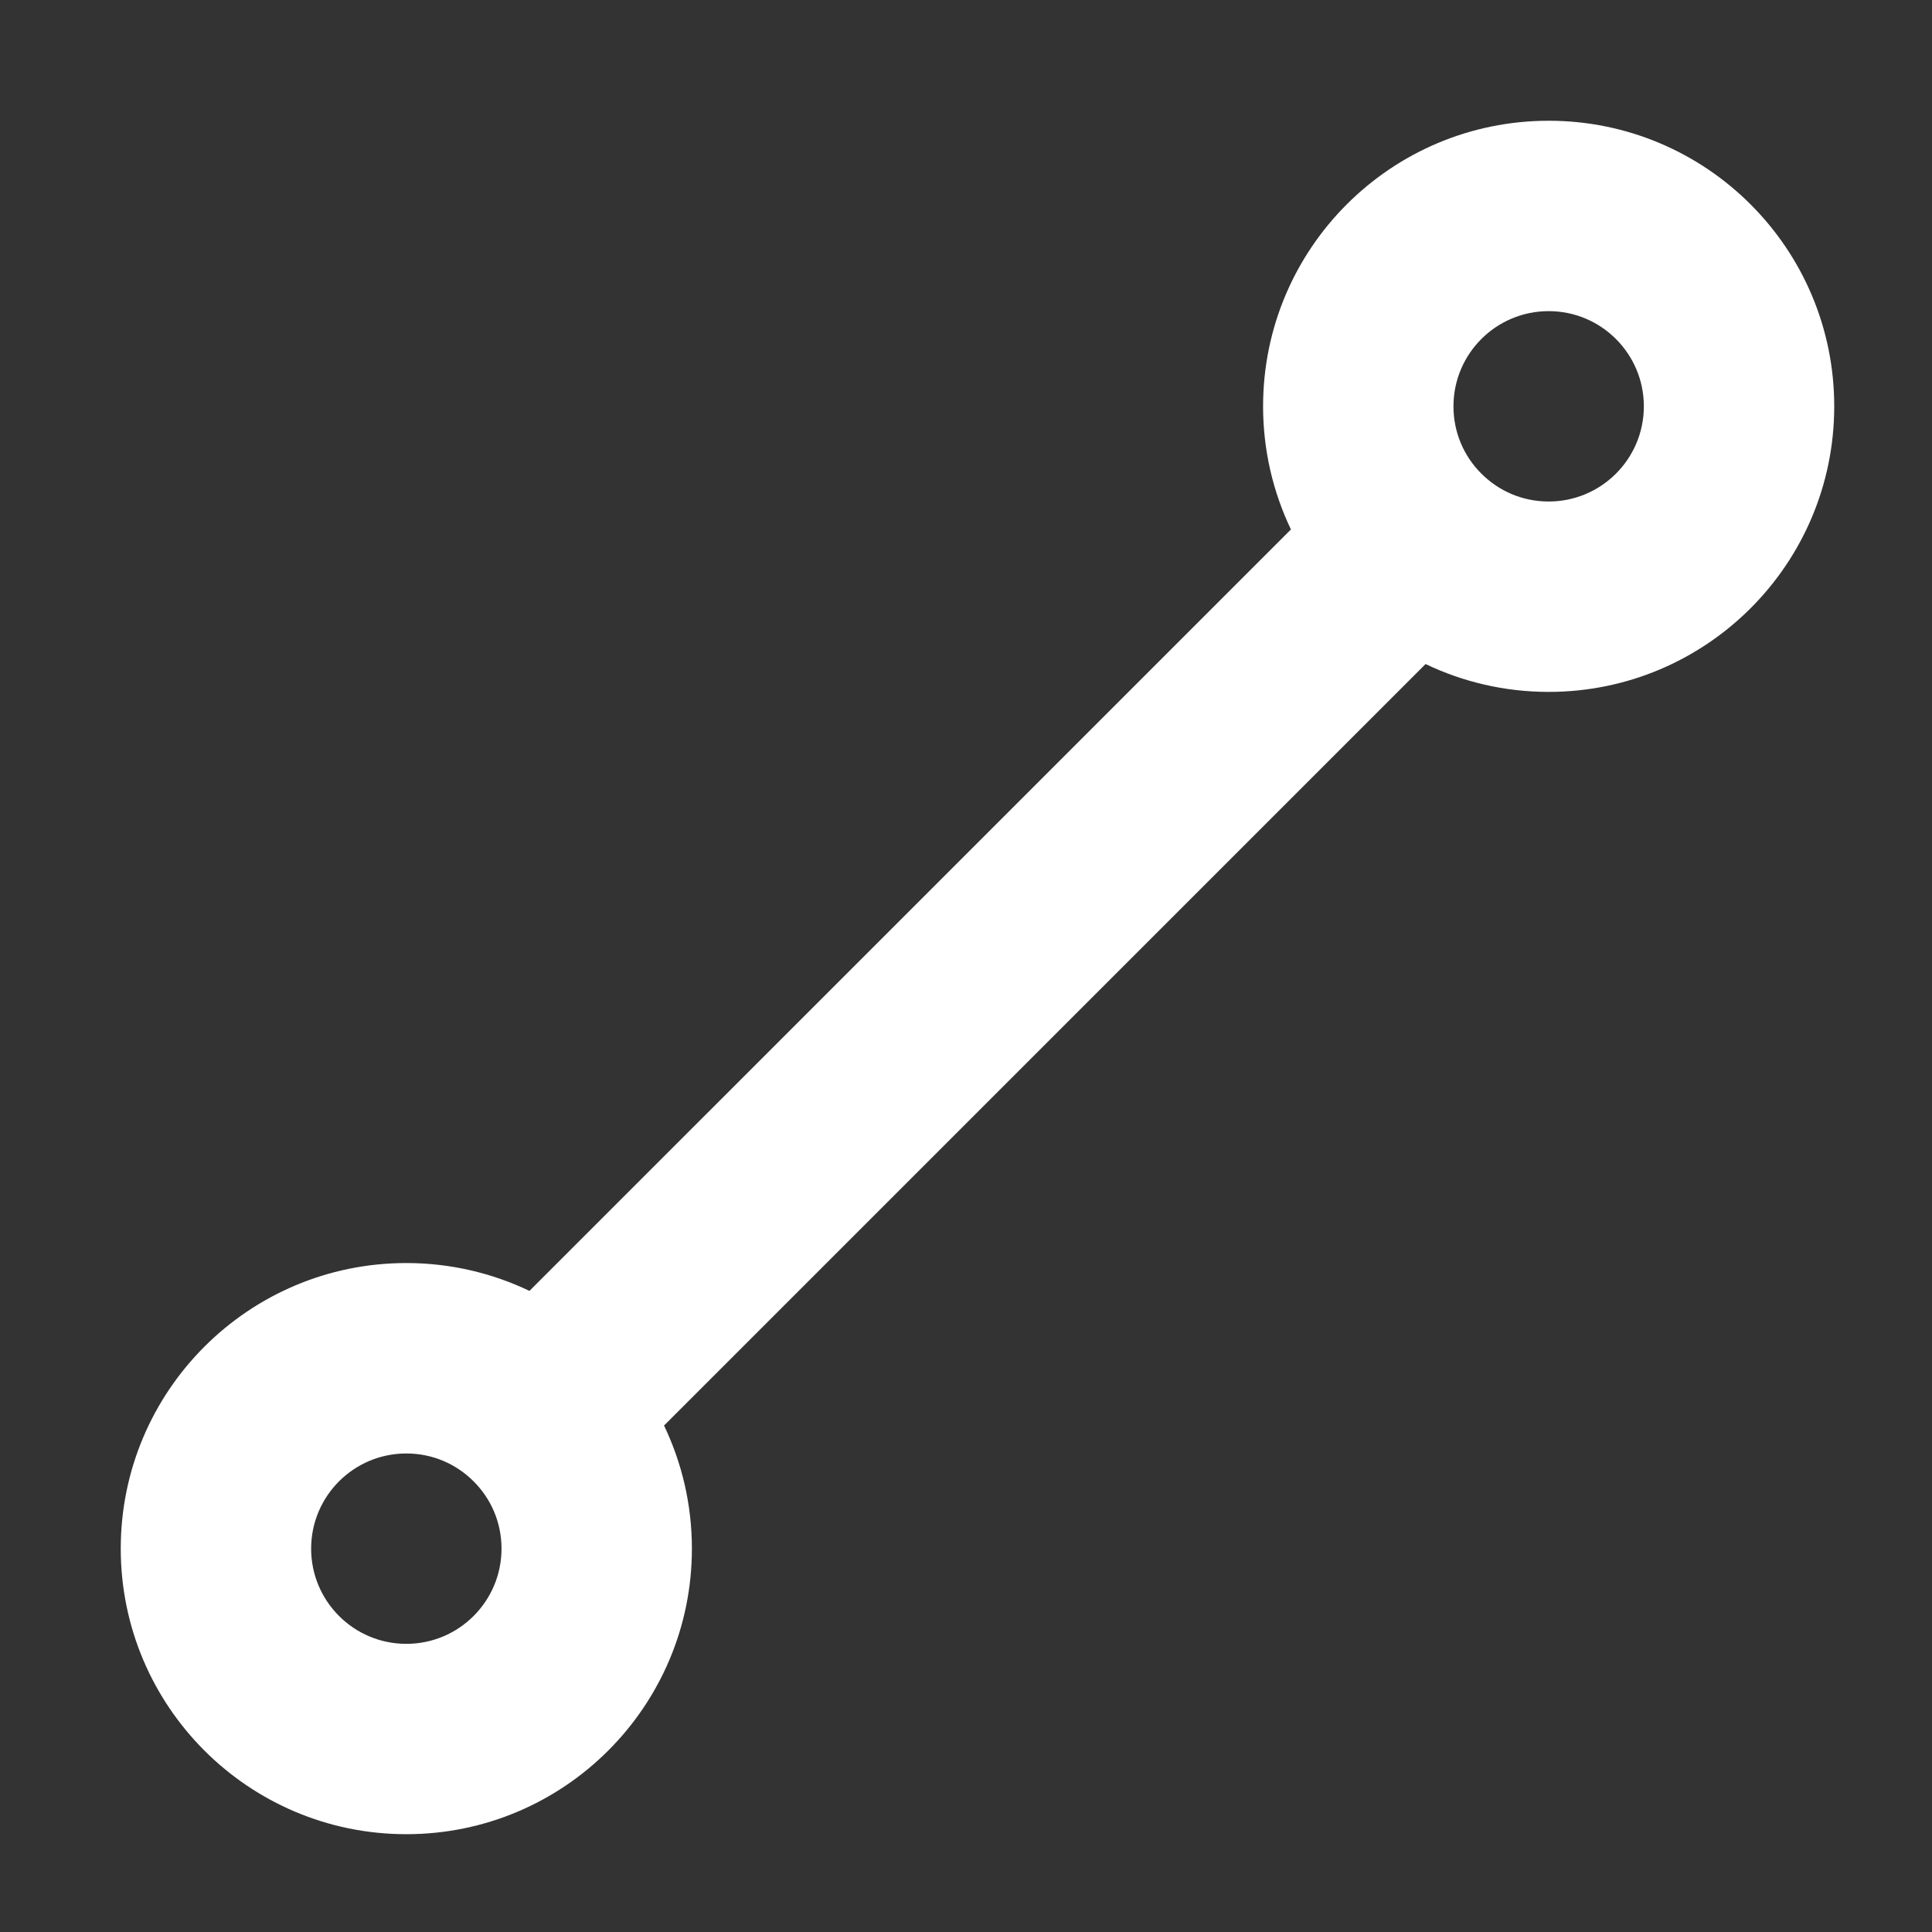 <?xml version="1.0" encoding="UTF-8" standalone="no"?>
<!--
SPDX-FileCopyrightText: zest (https://www.svgrepo.com/author/zest/)
SPDX-FileCopyrightText: Robert Ryszard Paciorek <rrp@opcode.eu.org>

SPDX-License-Identifier: MIT

Based-On: https://www.svgrepo.com/svg/510048/line-tool (https://zesticons.com/icons?p=zest-free) UNDER MIT BY zest
-->

<svg
   width="48"
   height="48"
   viewBox="0 0 48 48"
   fill="none"
   version="1.1"
   id="svg136"
   sodipodi:docname="line.svg"
   inkscape:version="1.2.2 (b0a8486541, 2022-12-01)"
   xmlns:inkscape="http://www.inkscape.org/namespaces/inkscape"
   xmlns:sodipodi="http://sodipodi.sourceforge.net/DTD/sodipodi-0.dtd"
   xmlns="http://www.w3.org/2000/svg"
   xmlns:svg="http://www.w3.org/2000/svg">
  <rect x="0" y="0" width="48" height="48" fill="#333333" stroke="none"/>
  <defs
     id="defs140" />
  <sodipodi:namedview
     id="namedview138"
     pagecolor="#8b8b8b"
     bordercolor="#666666"
     borderopacity="1.0"
     inkscape:showpageshadow="2"
     inkscape:pageopacity="0"
     inkscape:pagecheckerboard="0"
     inkscape:deskcolor="#d1d1d1"
     showgrid="false"
     inkscape:zoom="6.675088"
     inkscape:cx="-11.460523"
     inkscape:cy="40.448905"
     inkscape:window-width="1920"
     inkscape:window-height="1003"
     inkscape:window-x="0"
     inkscape:window-y="0"
     inkscape:window-maximized="1"
     inkscape:current-layer="svg136" />
  <path
     fill-rule="evenodd"
     clip-rule="evenodd"
     d="m 38.476,7.73 c -1.306,0 -2.365,1.059 -2.365,2.365 0,0.654 0.262,1.242 0.693,1.672 0.431,0.431 1.019,0.693 1.672,0.693 1.306,0 2.365,-1.059 2.365,-2.365 0,-1.306 -1.059,-2.365 -2.365,-2.365 z m -7.095,2.365 c 0,-3.919 3.177,-7.095 7.095,-7.095 3.919,0 7.095,3.177 7.095,7.095 0,3.919 -3.177,7.095 -7.095,7.095 -1.095,0 -2.132,-0.249 -3.058,-0.692 L 16.498,35.417 c 0.443,0.926 0.692,1.964 0.692,3.058 0,3.919 -3.177,7.095 -7.095,7.095 -3.919,0 -7.095,-3.177 -7.095,-7.095 0,-3.919 3.177,-7.095 7.095,-7.095 1.095,0 2.132,0.249 3.059,0.692 L 32.073,13.154 C 31.63,12.227 31.381,11.19 31.381,10.095 Z M 10.095,36.111 c -1.306,0 -2.365,1.059 -2.365,2.365 0,1.306 1.059,2.365 2.365,2.365 1.306,0 2.365,-1.059 2.365,-2.365 0,-0.654 -0.262,-1.242 -0.693,-1.672 -0.431,-0.431 -1.019,-0.693 -1.672,-0.693 z"
     fill="#000000"
     id="path134"
     style="stroke-width:1;fill:#ffffff;fill-opacity:1" />
</svg>

